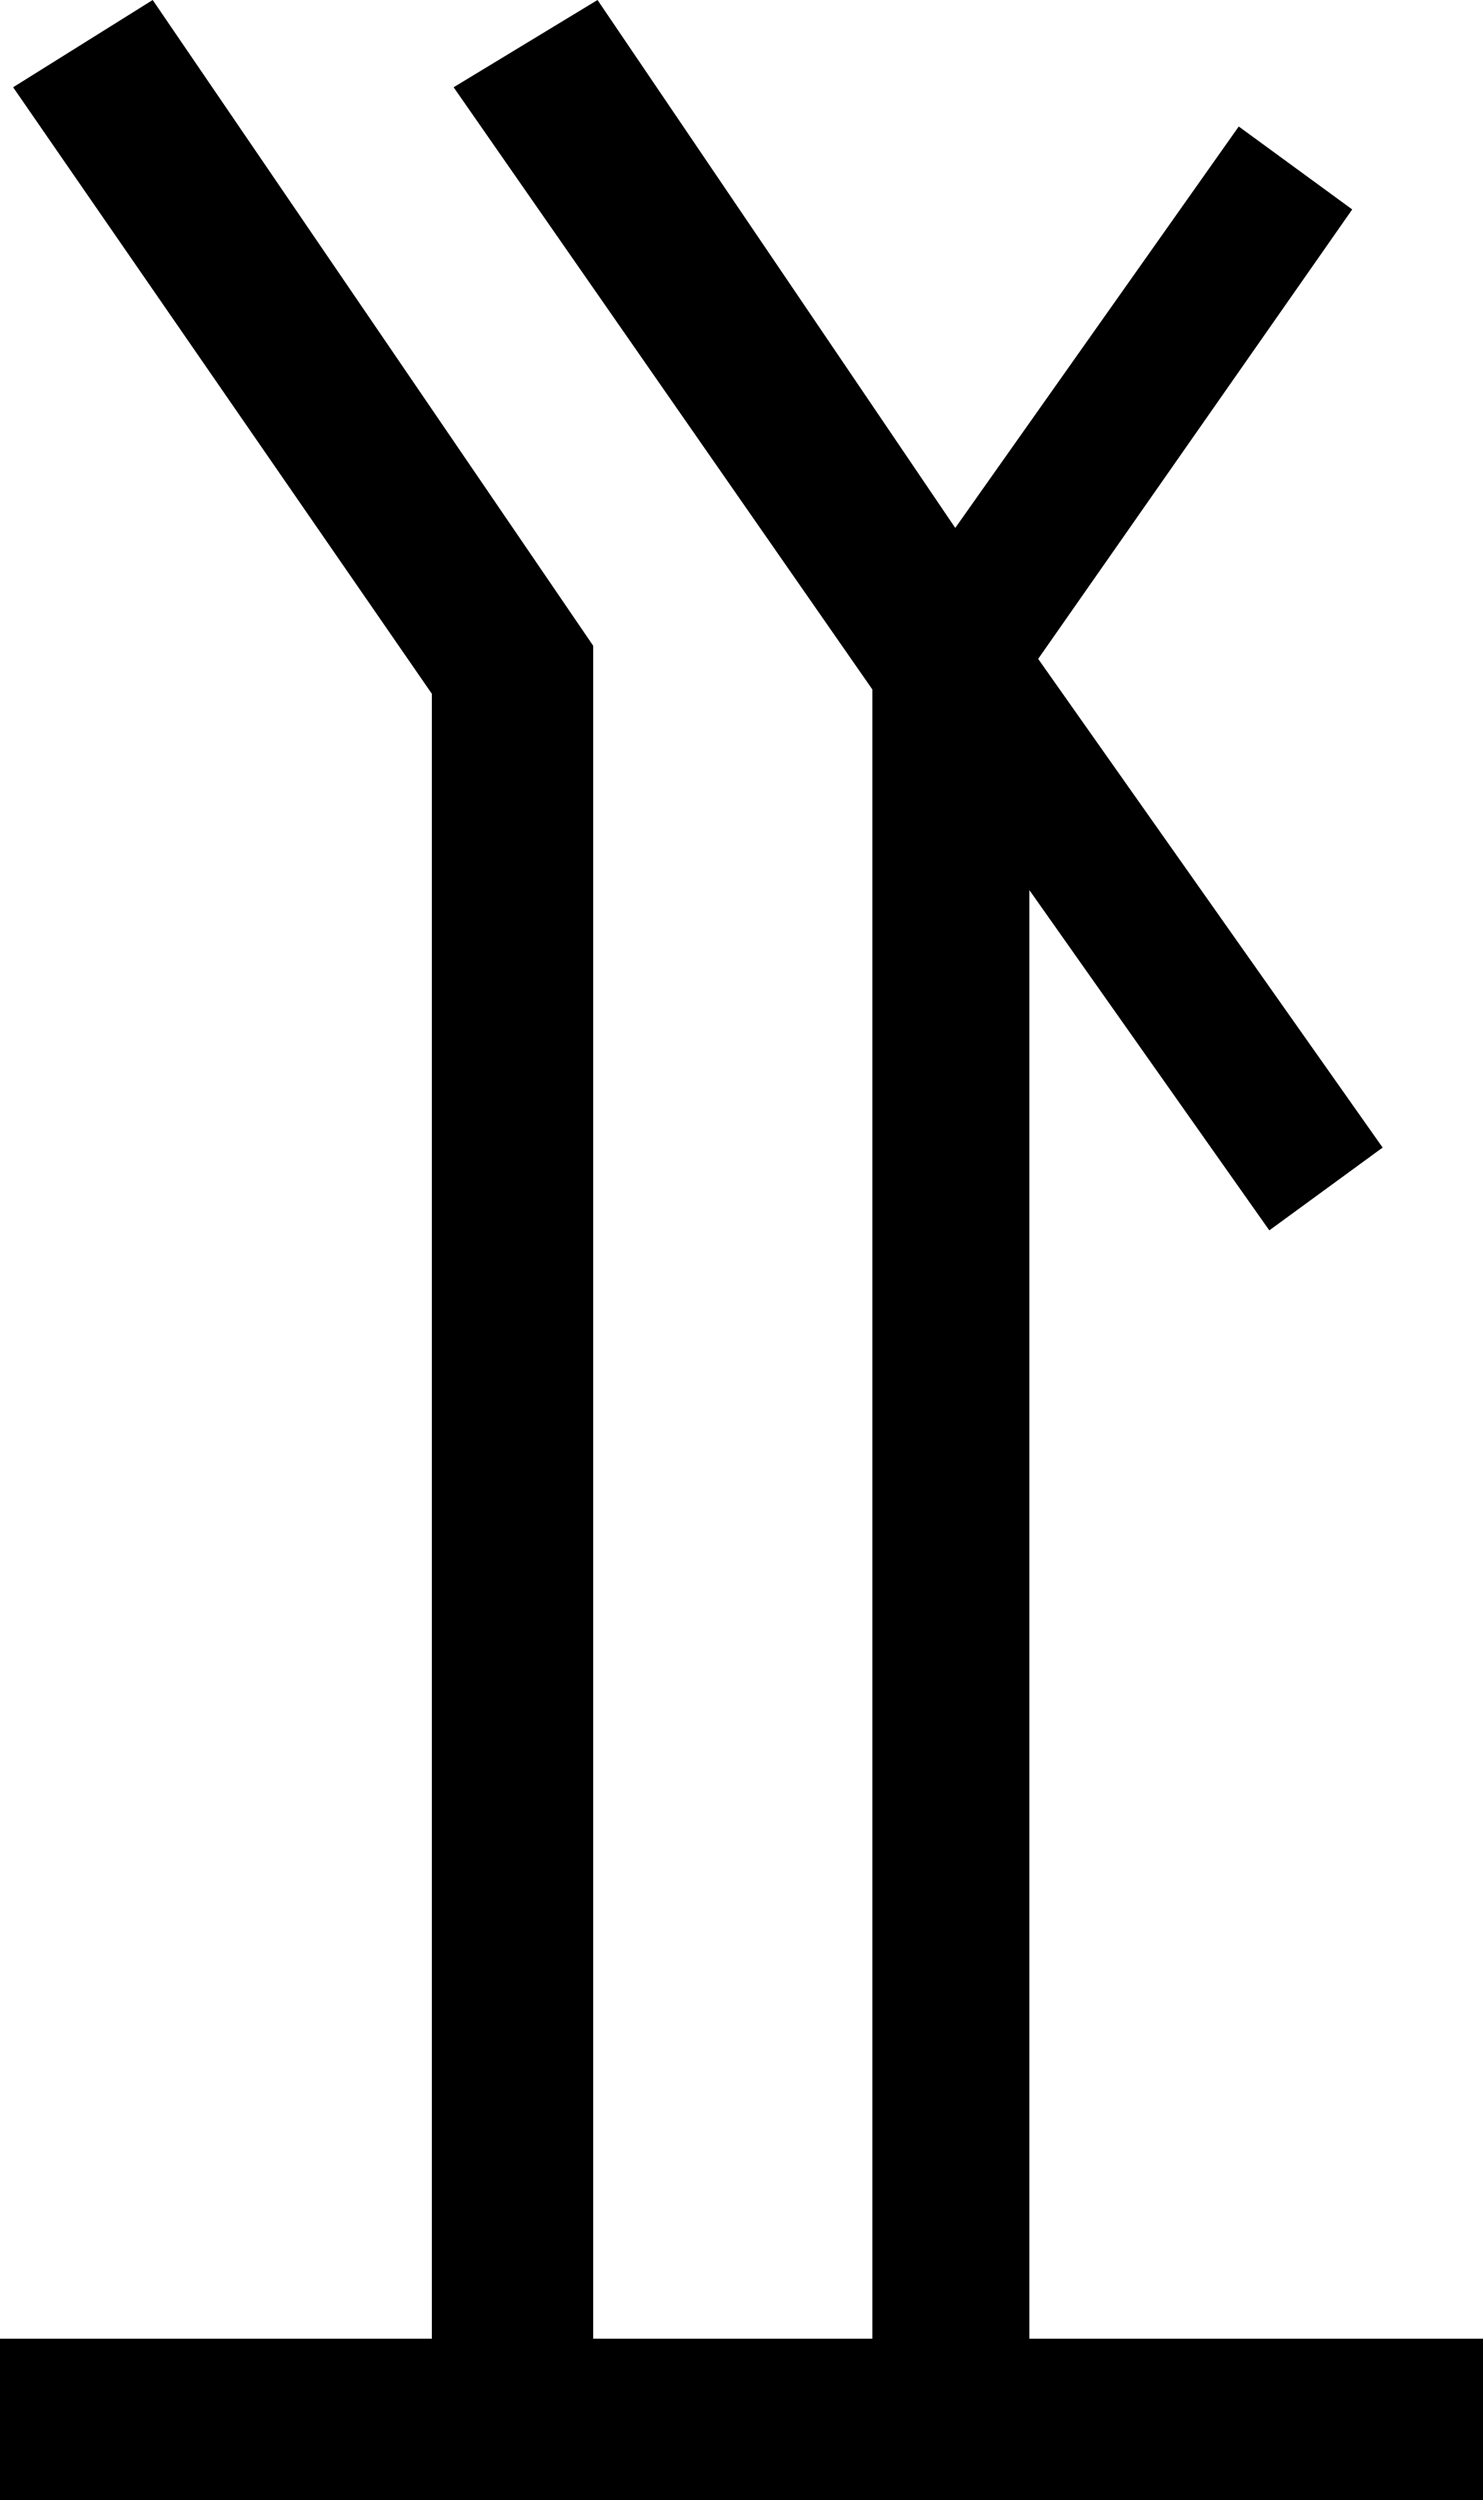 <?xml version="1.0" encoding="UTF-8" standalone="no"?>
<svg
   xmlns:dc="http://purl.org/dc/elements/1.1/"
   xmlns:cc="http://creativecommons.org/ns#"
   xmlns:rdf="http://www.w3.org/1999/02/22-rdf-syntax-ns#"
   xmlns:svg="http://www.w3.org/2000/svg"
   xmlns="http://www.w3.org/2000/svg"
   xmlns:sodipodi="http://sodipodi.sourceforge.net/DTD/sodipodi-0.dtd"
   xmlns:inkscape="http://www.inkscape.org/namespaces/inkscape"
   width="10.625"
   height="17.906"
   id="svg3588"
   sodipodi:version="0.32"
   inkscape:version="0.46"
   sodipodi:docname="T68.svg"
   inkscape:output_extension="org.inkscape.output.svg.inkscape"
   version="1.0">
  <defs
     id="defs3593">
    <inkscape:perspective
       sodipodi:type="inkscape:persp3d"
       inkscape:vp_x="0 : 8.9549999 : 1"
       inkscape:vp_y="0 : 1000 : 0"
       inkscape:vp_z="7.3400002 : 8.9549999 : 1"
       inkscape:persp3d-origin="3.6700001 : 5.9699999 : 1"
       id="perspective3597" />
  </defs>
  <sodipodi:namedview
     inkscape:window-height="708"
     inkscape:window-width="1024"
     inkscape:pageshadow="2"
     inkscape:pageopacity="0.0"
     guidetolerance="10.0"
     gridtolerance="10.0"
     objecttolerance="10.0"
     borderopacity="1.0"
     bordercolor="#666666"
     pagecolor="#ffffff"
     id="base"
     showgrid="false"
     showguides="true"
     inkscape:guide-bbox="true"
     inkscape:zoom="28.09075"
     inkscape:cx="5.3125"
     inkscape:cy="8.953125"
     inkscape:window-x="-4"
     inkscape:window-y="-4"
     inkscape:current-layer="svg3588" />
  <path
     style="fill:#000000;stroke:none"
     d="M 1.094,0 L 0.094,0.625 L 3.094,4.969 L 3.094,16.75 L 0,16.75 L 0,17.906 L 10.625,17.906 L 10.625,16.75 L 7.375,16.75 L 7.375,6.375 L 9.094,8.812 L 9.906,8.219 L 7.438,4.719 L 9.688,1.5 L 8.875,0.906 L 6.844,3.781 L 4.281,0 L 3.25,0.625 L 6.25,4.938 L 6.25,16.75 L 4.25,16.75 L 4.25,4.625 L 1.094,0 z"
     id="path3590" />
</svg>
